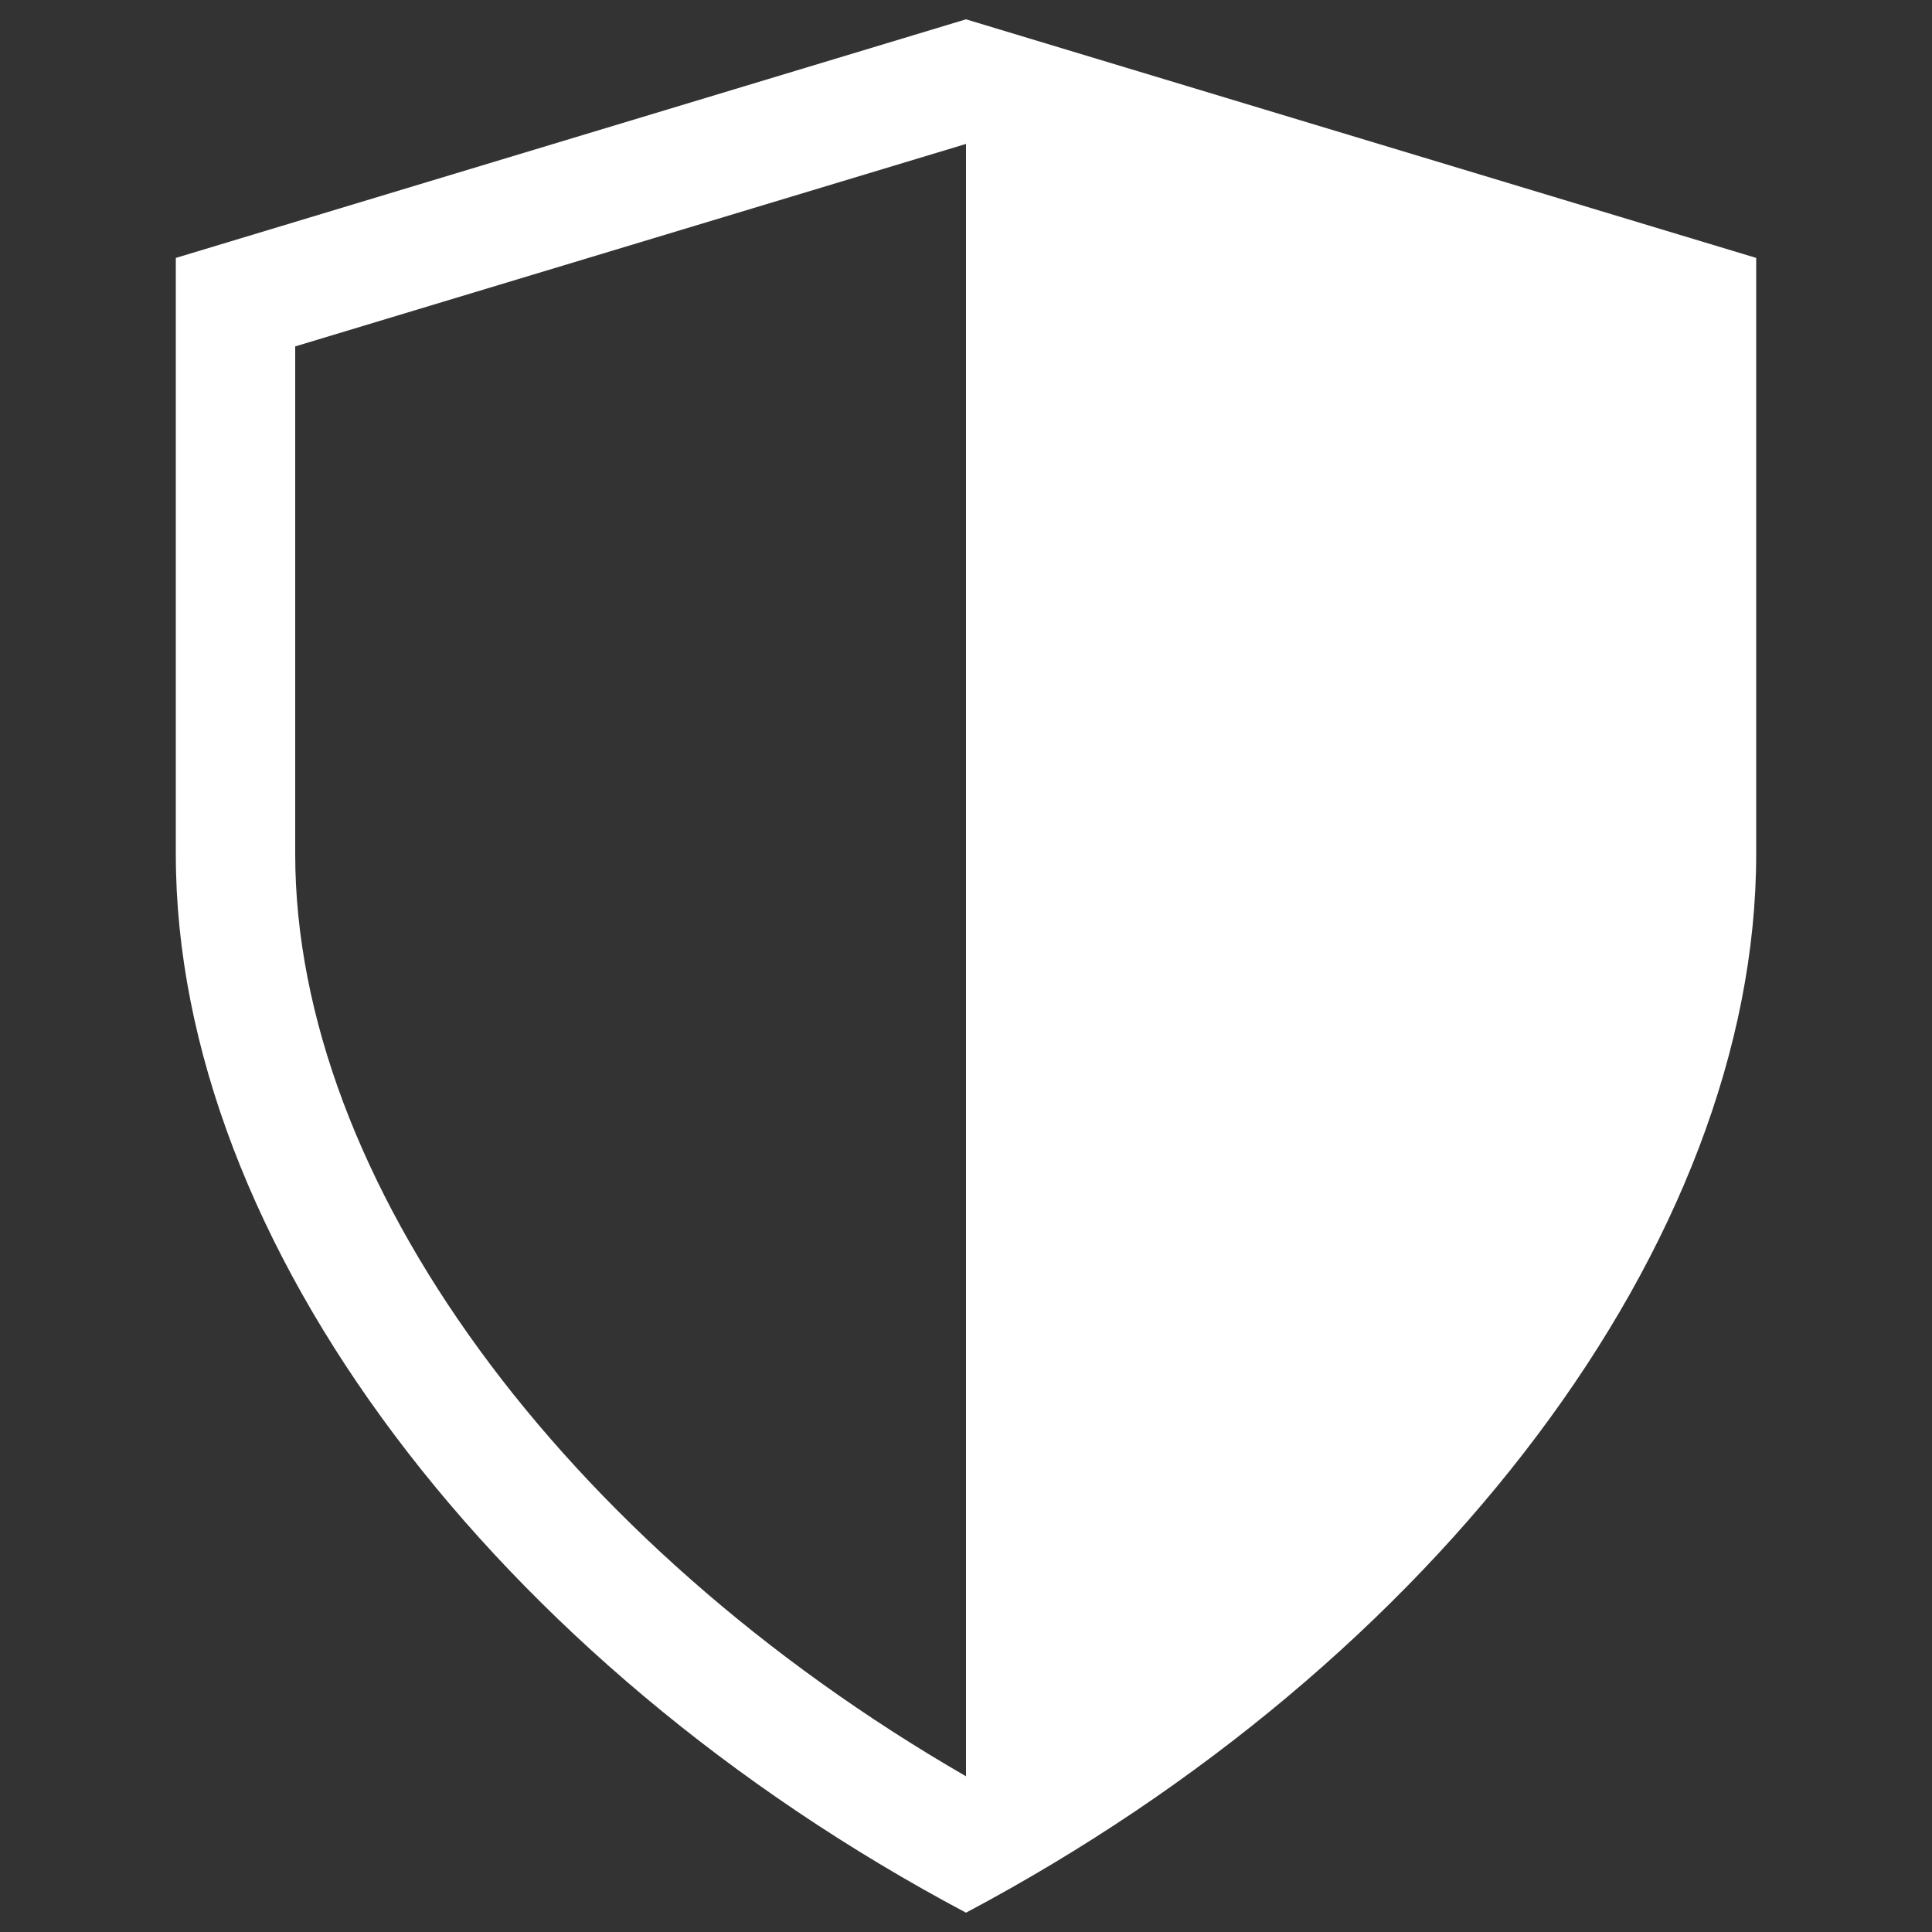<svg width="1000" height="1000" viewBox="0 0 1000 1000" fill="none" xmlns="http://www.w3.org/2000/svg">
<rect x="0" y="0" width="1000" height="1000" fill="#333333" stroke="none"/>
<path d="M500 10L91 133.5V442.2C91 642.8 256.8 860.9 500 990C743.2 860.9 909 642.8 909 442.1V133.5L500 10ZM500 919.4C291.1 798.8 152.8 610.1 152.8 442.1V179.3L500 74.5V919.4Z" fill="white"/>
</svg>
